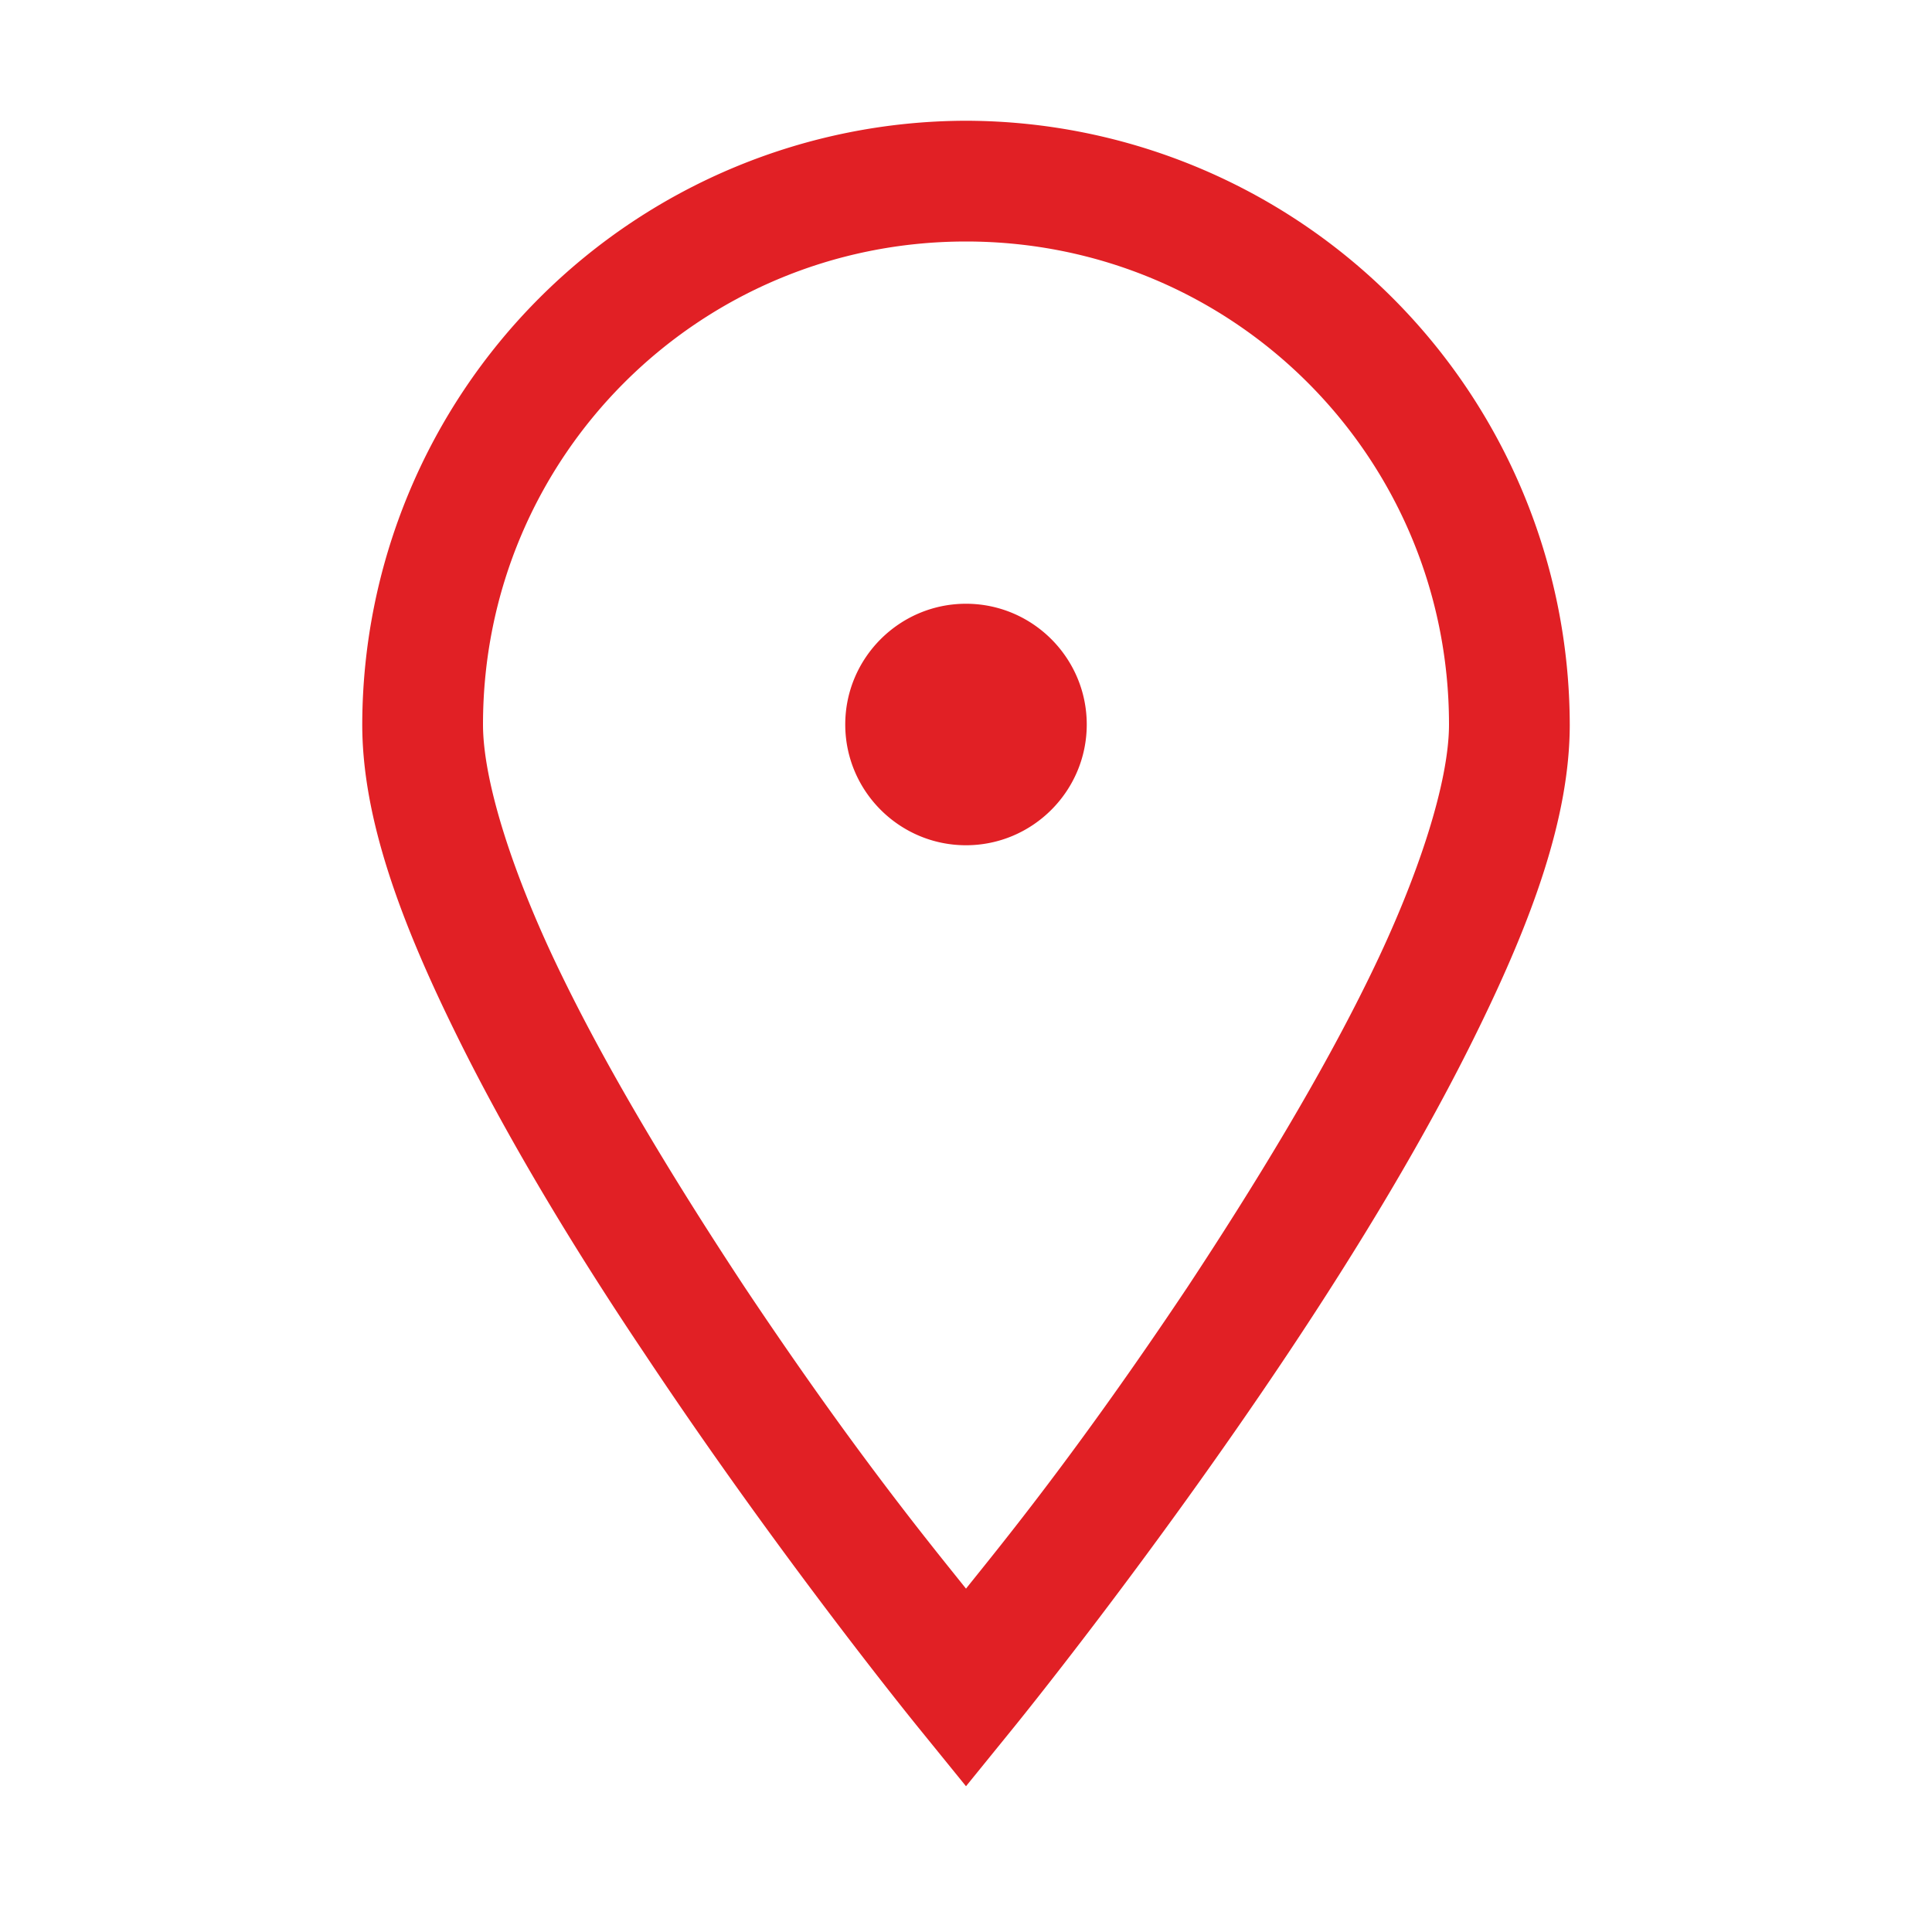 <svg xmlns="http://www.w3.org/2000/svg" fill="none" viewBox="0 0 18 18"><path fill="#E12025" d="M9 1.125A5.636 5.636 0 003.375 6.75c0 .87.356 1.824.848 2.83.492 1.01 1.134 2.066 1.78 3.028 1.283 1.93 2.562 3.498 2.562 3.498l.435.536.435-.536s1.279-1.569 2.566-3.498c.642-.963 1.284-2.017 1.776-3.028.492-1.006.848-1.96.848-2.83A5.636 5.636 0 009 1.125zM9 2.25c2.492 0 4.5 2.008 4.5 4.5 0 .527-.277 1.402-.734 2.338-.457.94-1.08 1.96-1.7 2.9-1.033 1.547-1.736 2.4-2.066 2.813-.33-.413-1.033-1.266-2.065-2.813-.62-.94-1.244-1.96-1.701-2.9-.457-.936-.734-1.81-.734-2.338 0-2.492 2.008-4.5 4.5-4.5zm0 3.375c-.62 0-1.125.505-1.125 1.125S8.38 7.875 9 7.875s1.125-.505 1.125-1.125S9.62 5.625 9 5.625z"/></svg>